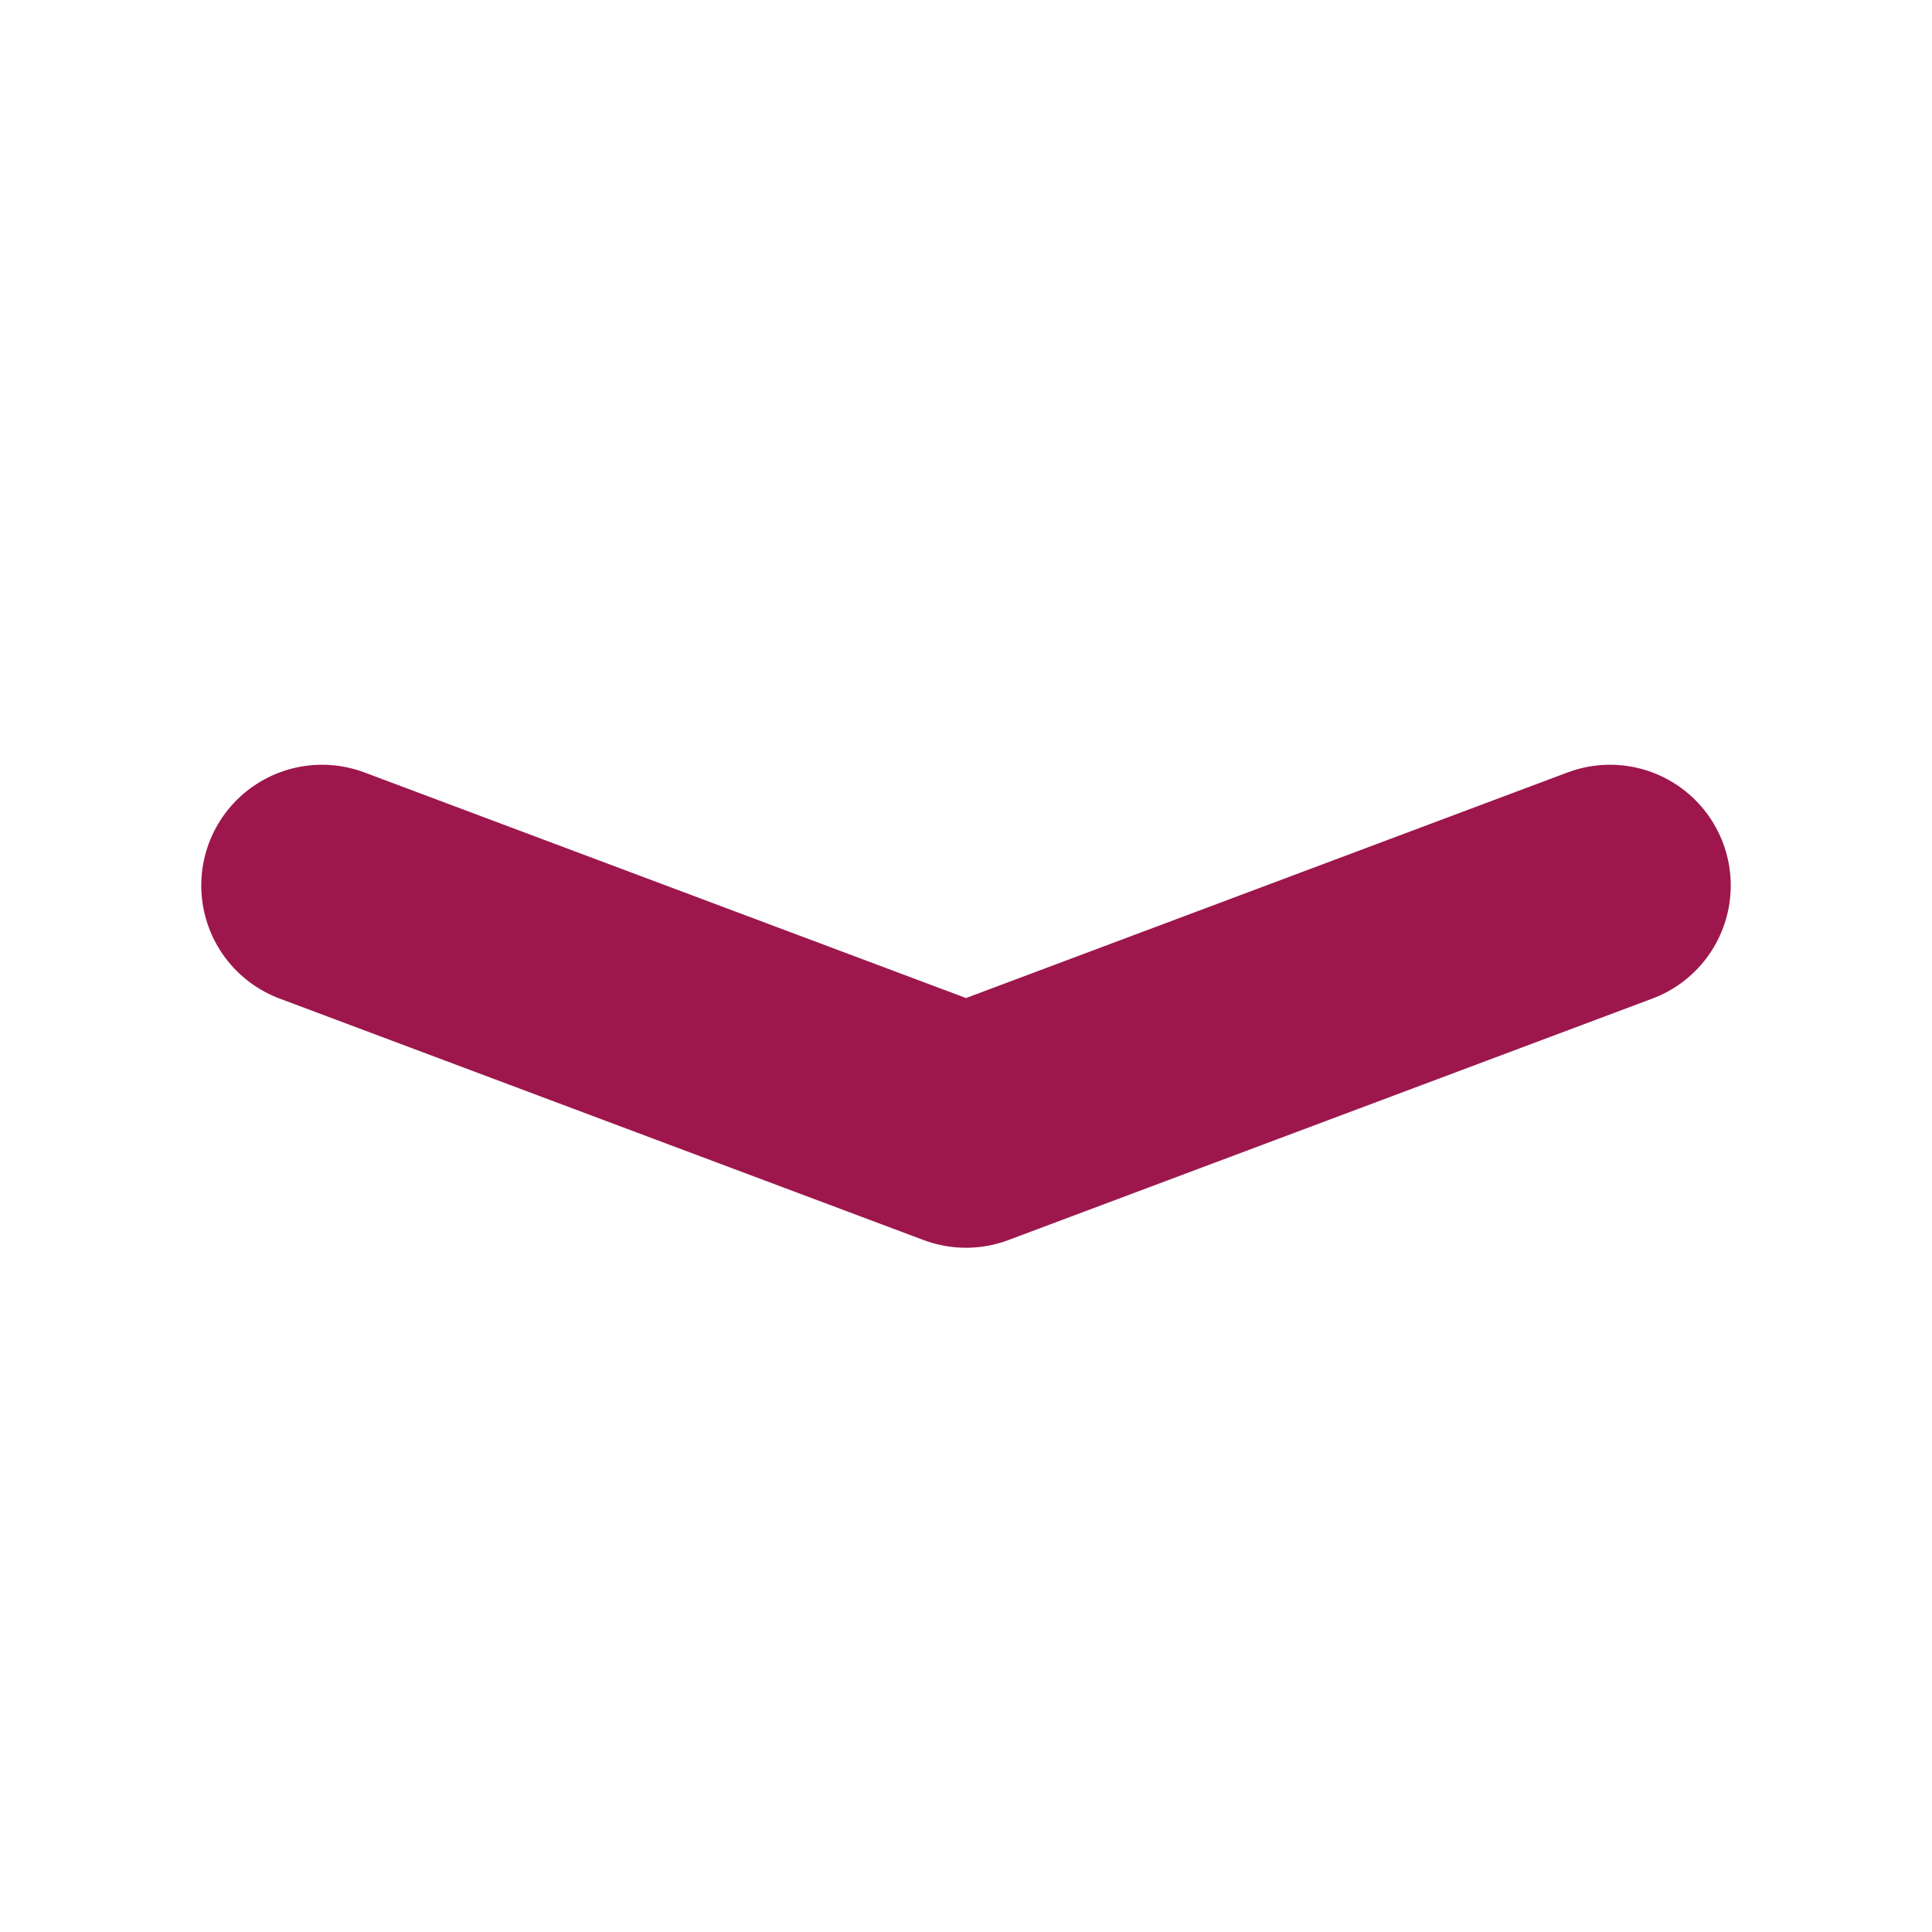 <svg stroke="#9d174d" fill="none" stroke-width="3" viewBox="0 0 24 24" stroke-linecap="round" stroke-linejoin="round" xmlns="http://www.w3.org/2000/svg"><path stroke="none" d="M0 0h24v24H0z" fill="none"></path><path d="M4 11l8 3l8 -3"></path></svg>